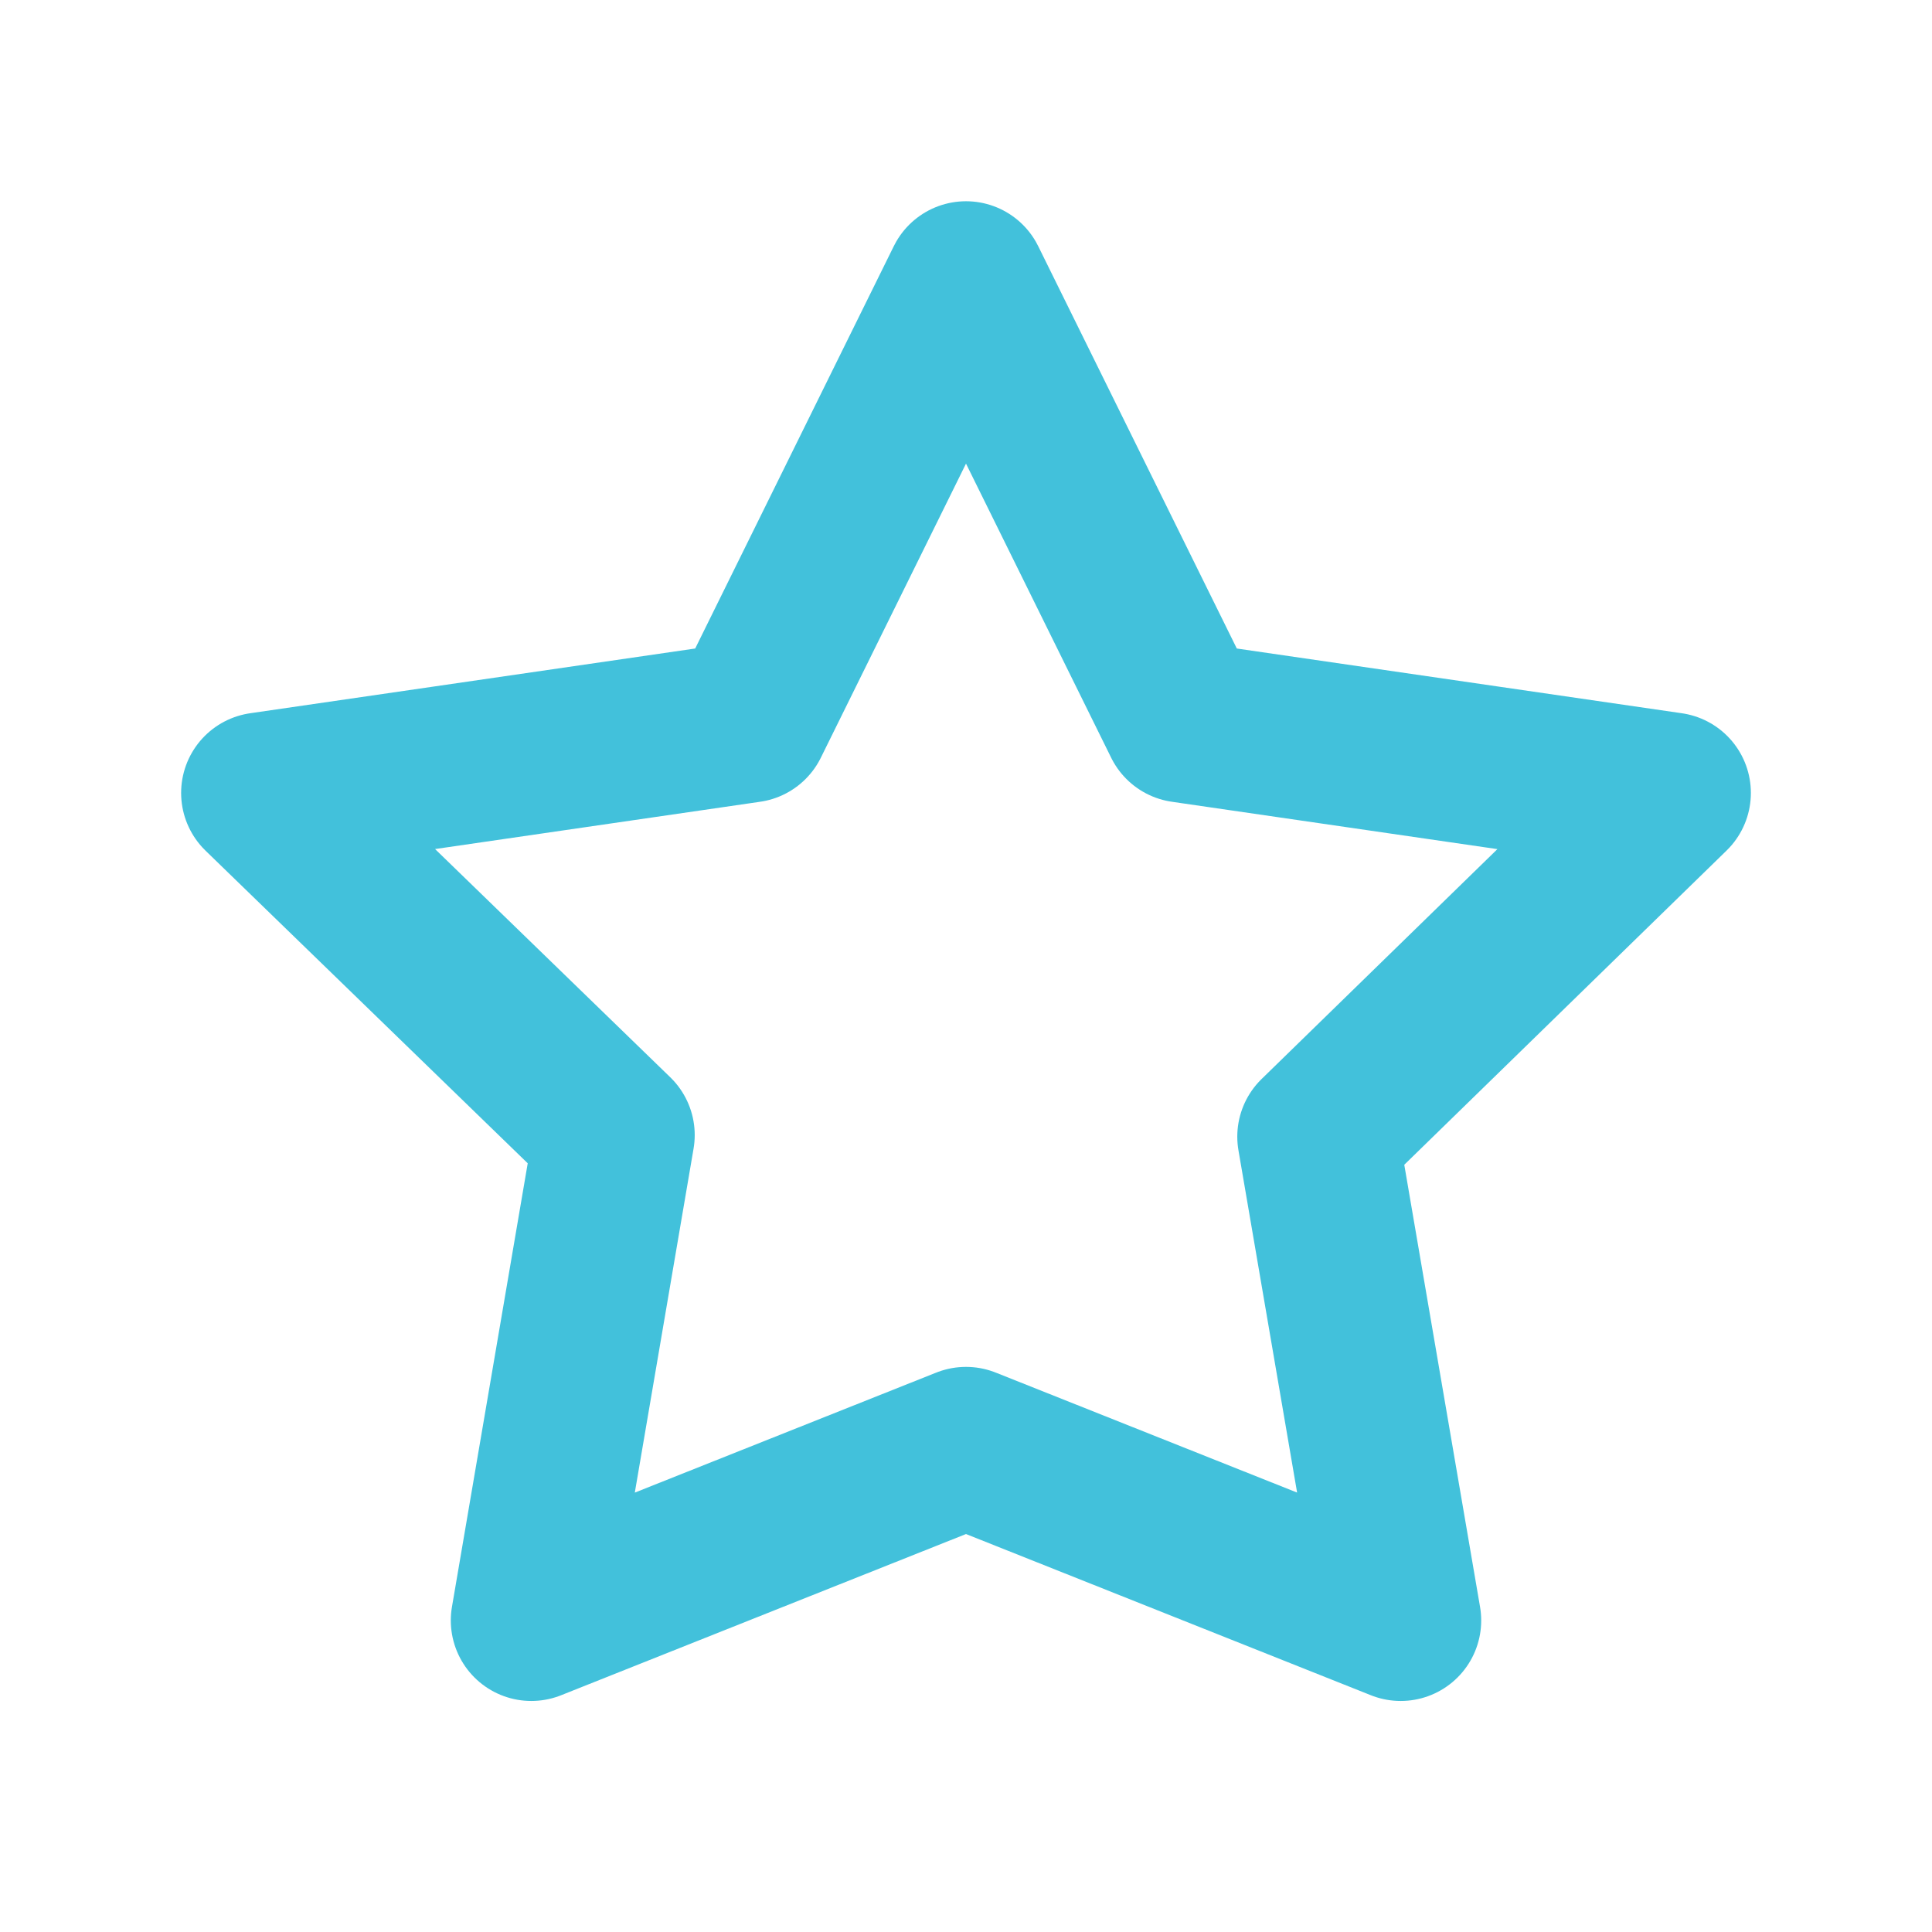 <svg xmlns="http://www.w3.org/2000/svg" width="24" height="24" viewBox="0 0 24 24" fill="none" stroke="#42C1DB" stroke-width="2" stroke-linecap="round" stroke-linejoin="round">
  <path d="M12 3.5l2.7 5.47 6.05.88-4.38 4.27 1.03 6.01L12 17.98 6.6 20.13 7.63 14.1 3.25 9.85l6.05-.88L12 3.5z"/>
</svg>